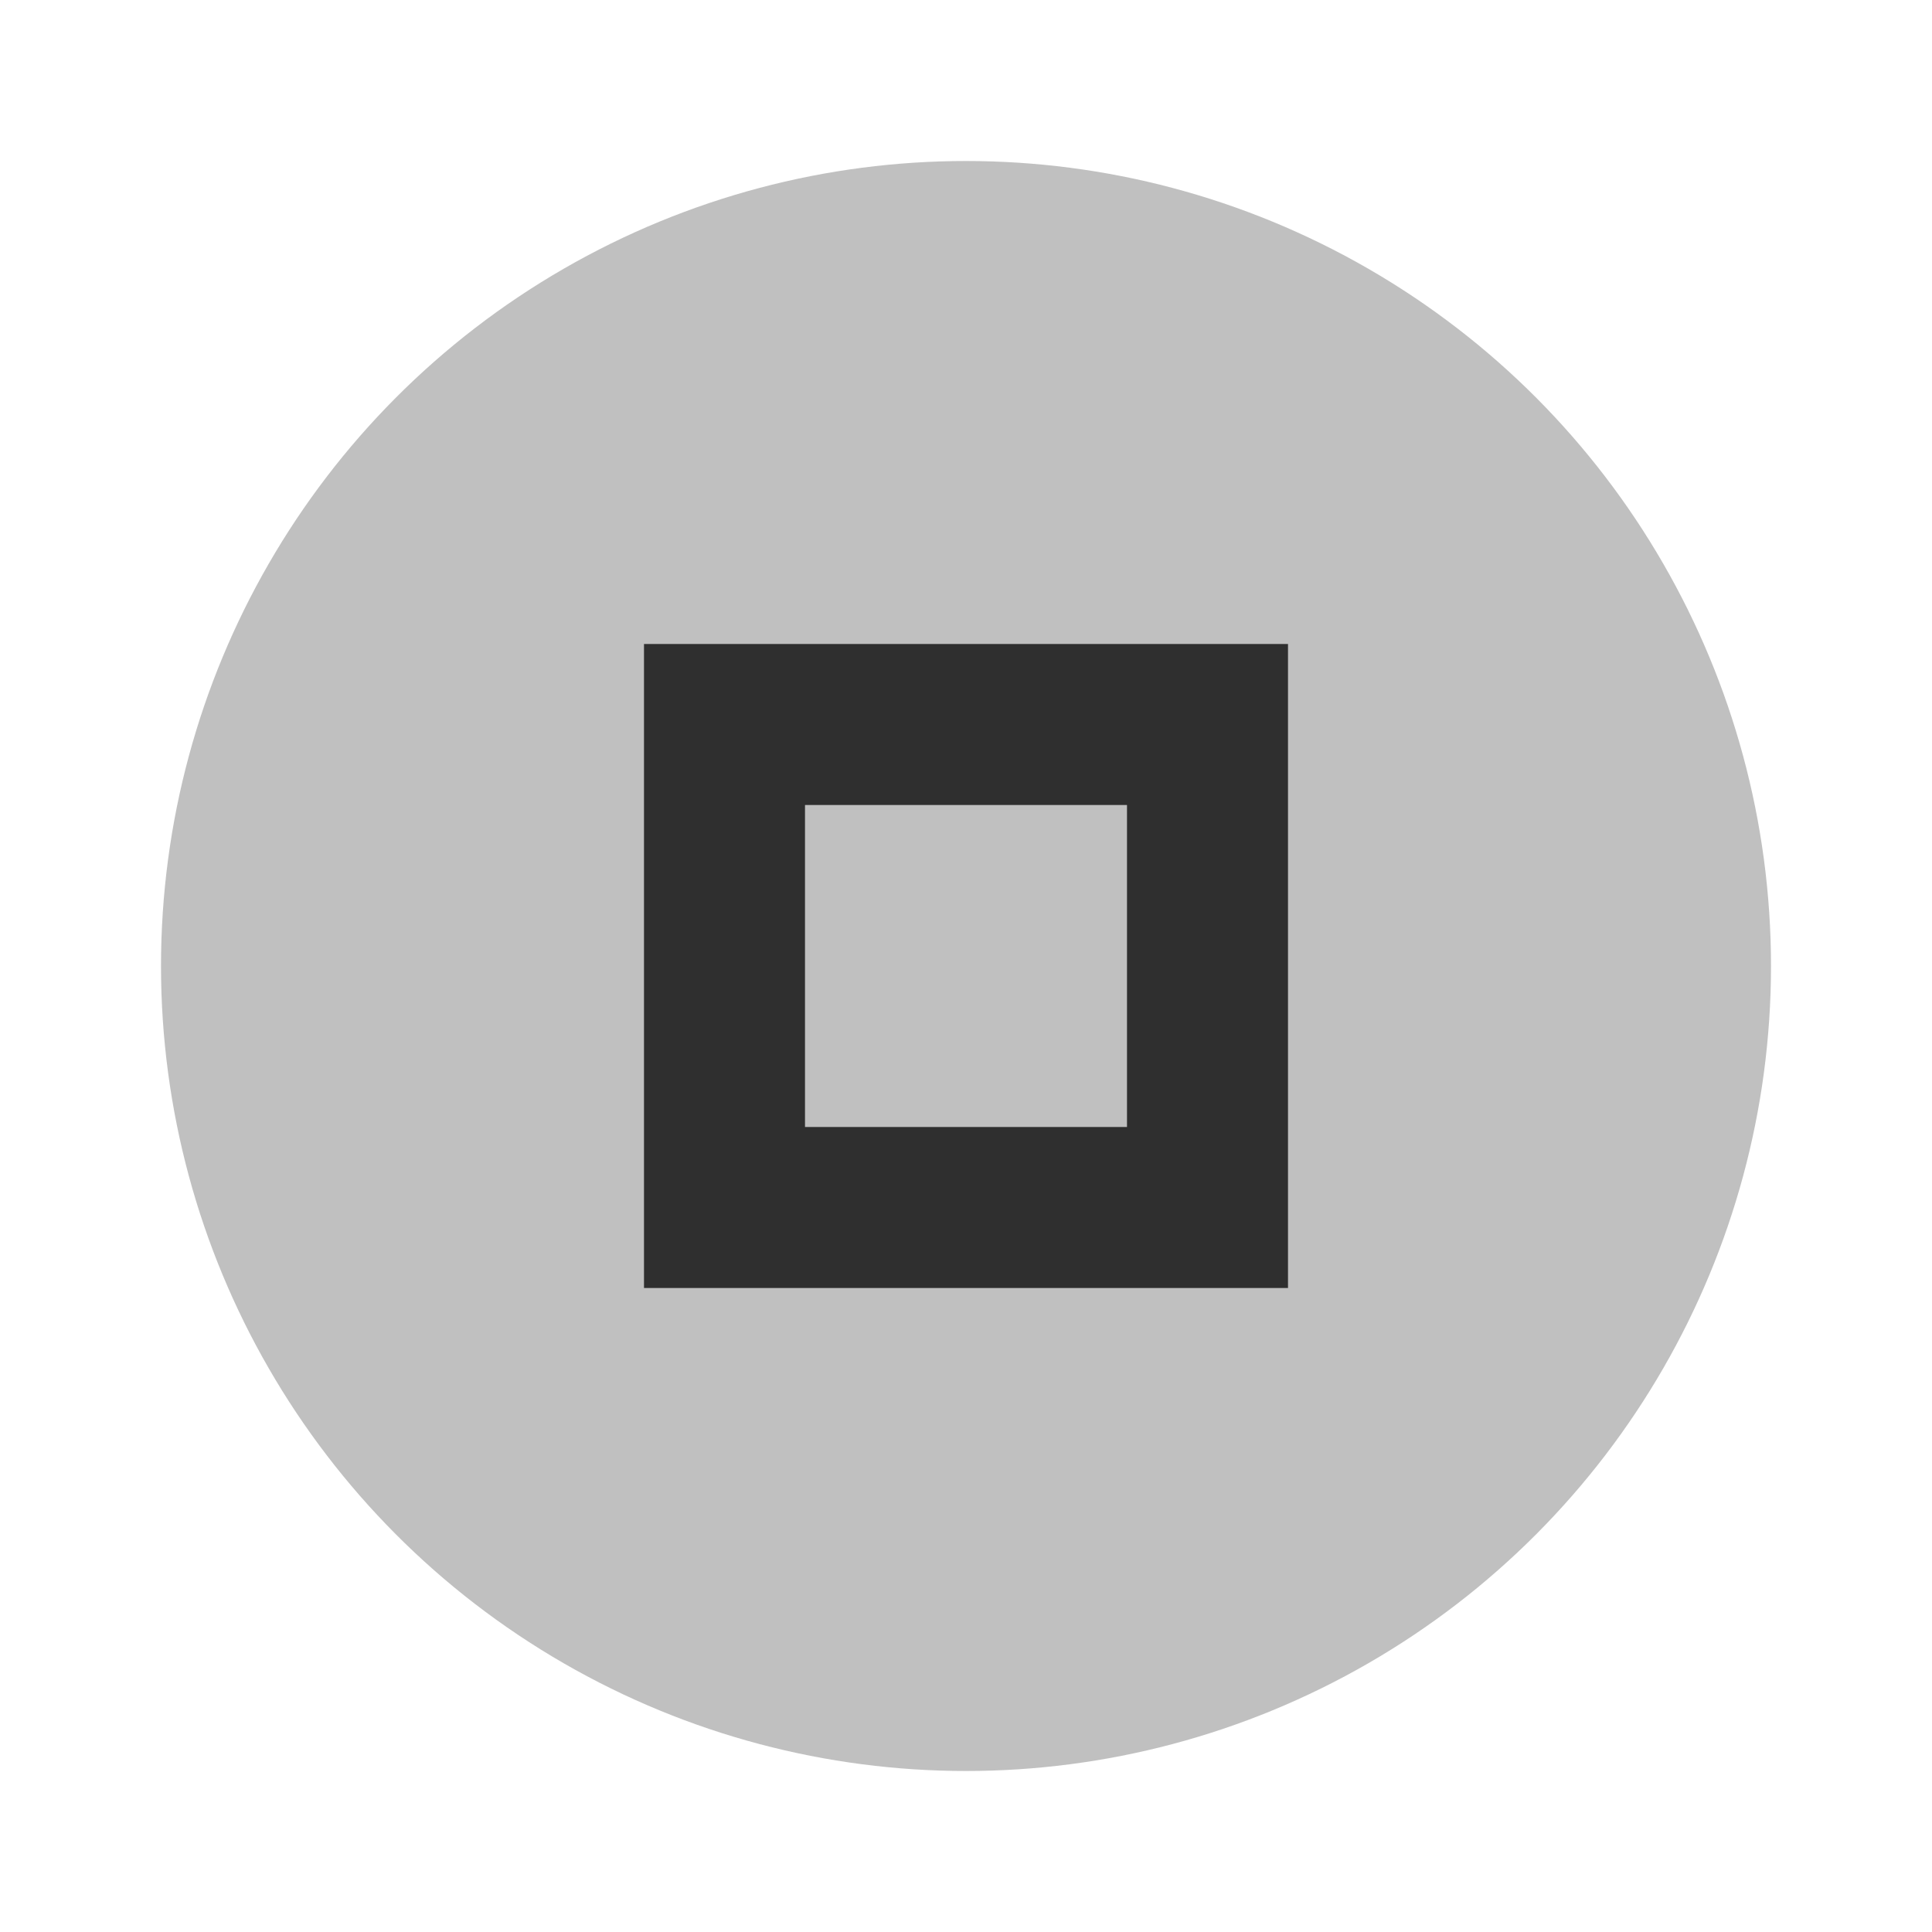 <svg xmlns="http://www.w3.org/2000/svg" width="24" height="24" viewBox="0 0 24 24" fill="#101010" opacity="0.87">
  <circle cx="12" cy="12" r="10" opacity="0.3"/>
  <path d="m8 8v8h8v-8h-8zm2 2h4v4h-4v-4z"/>
</svg>
